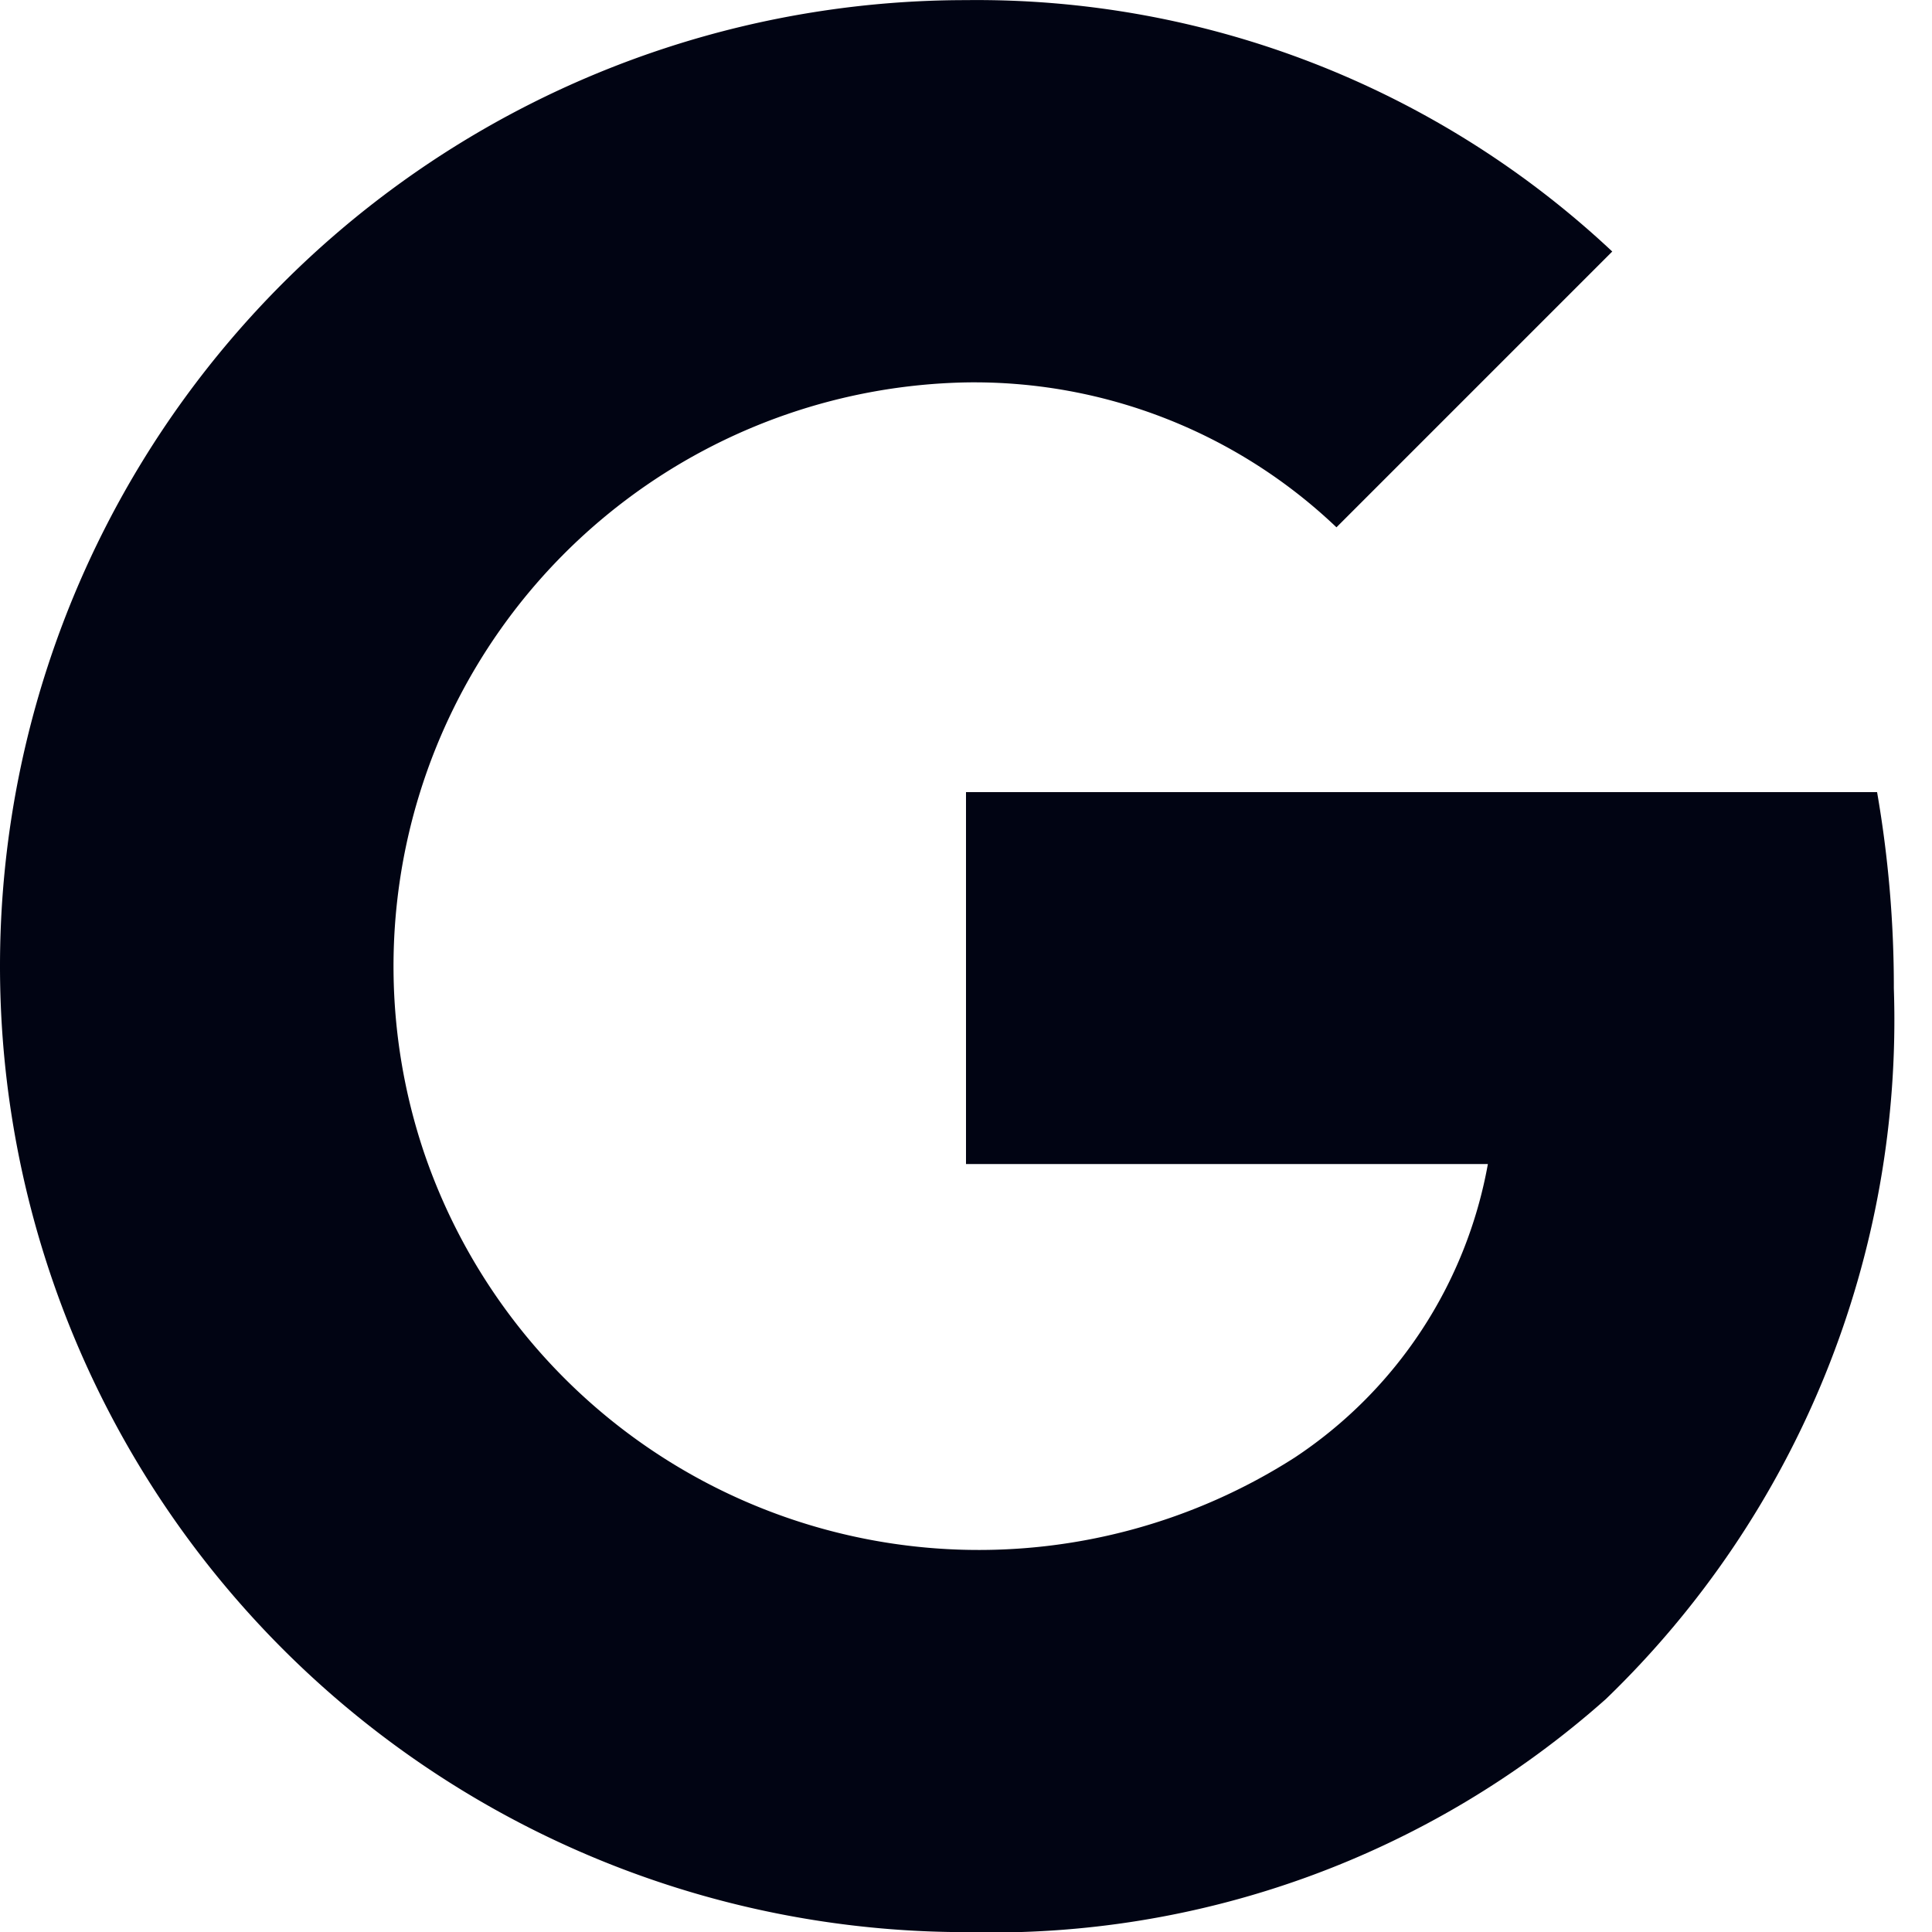 <svg xmlns="http://www.w3.org/2000/svg" width="16" height="16.001" viewBox="0 0 16 16.001">
  <g id="Group_3" data-name="Group 3" transform="translate(-223 -220)">
    <rect id="Rectangle_2" data-name="Rectangle 2" width="16" height="16" transform="translate(223 220)" fill="none"/>
    <path id="google" d="M15.545,6.558a9.42,9.42,0,0,1,.139,1.626A7.812,7.812,0,0,1,13.3,14.069h0A7.651,7.651,0,0,1,8,16,8,8,0,1,1,8,0a7.689,7.689,0,0,1,5.352,2.082L11.068,4.366A4.347,4.347,0,0,0,8,3.166,4.836,4.836,0,0,0,3.508,9.533h0a4.853,4.853,0,0,0,7.214,2.537h0a3.7,3.7,0,0,0,1.6-2.431H8V6.559h7.545Z" transform="translate(223 220.001)" fill="#010413"/>
  </g>
</svg>
